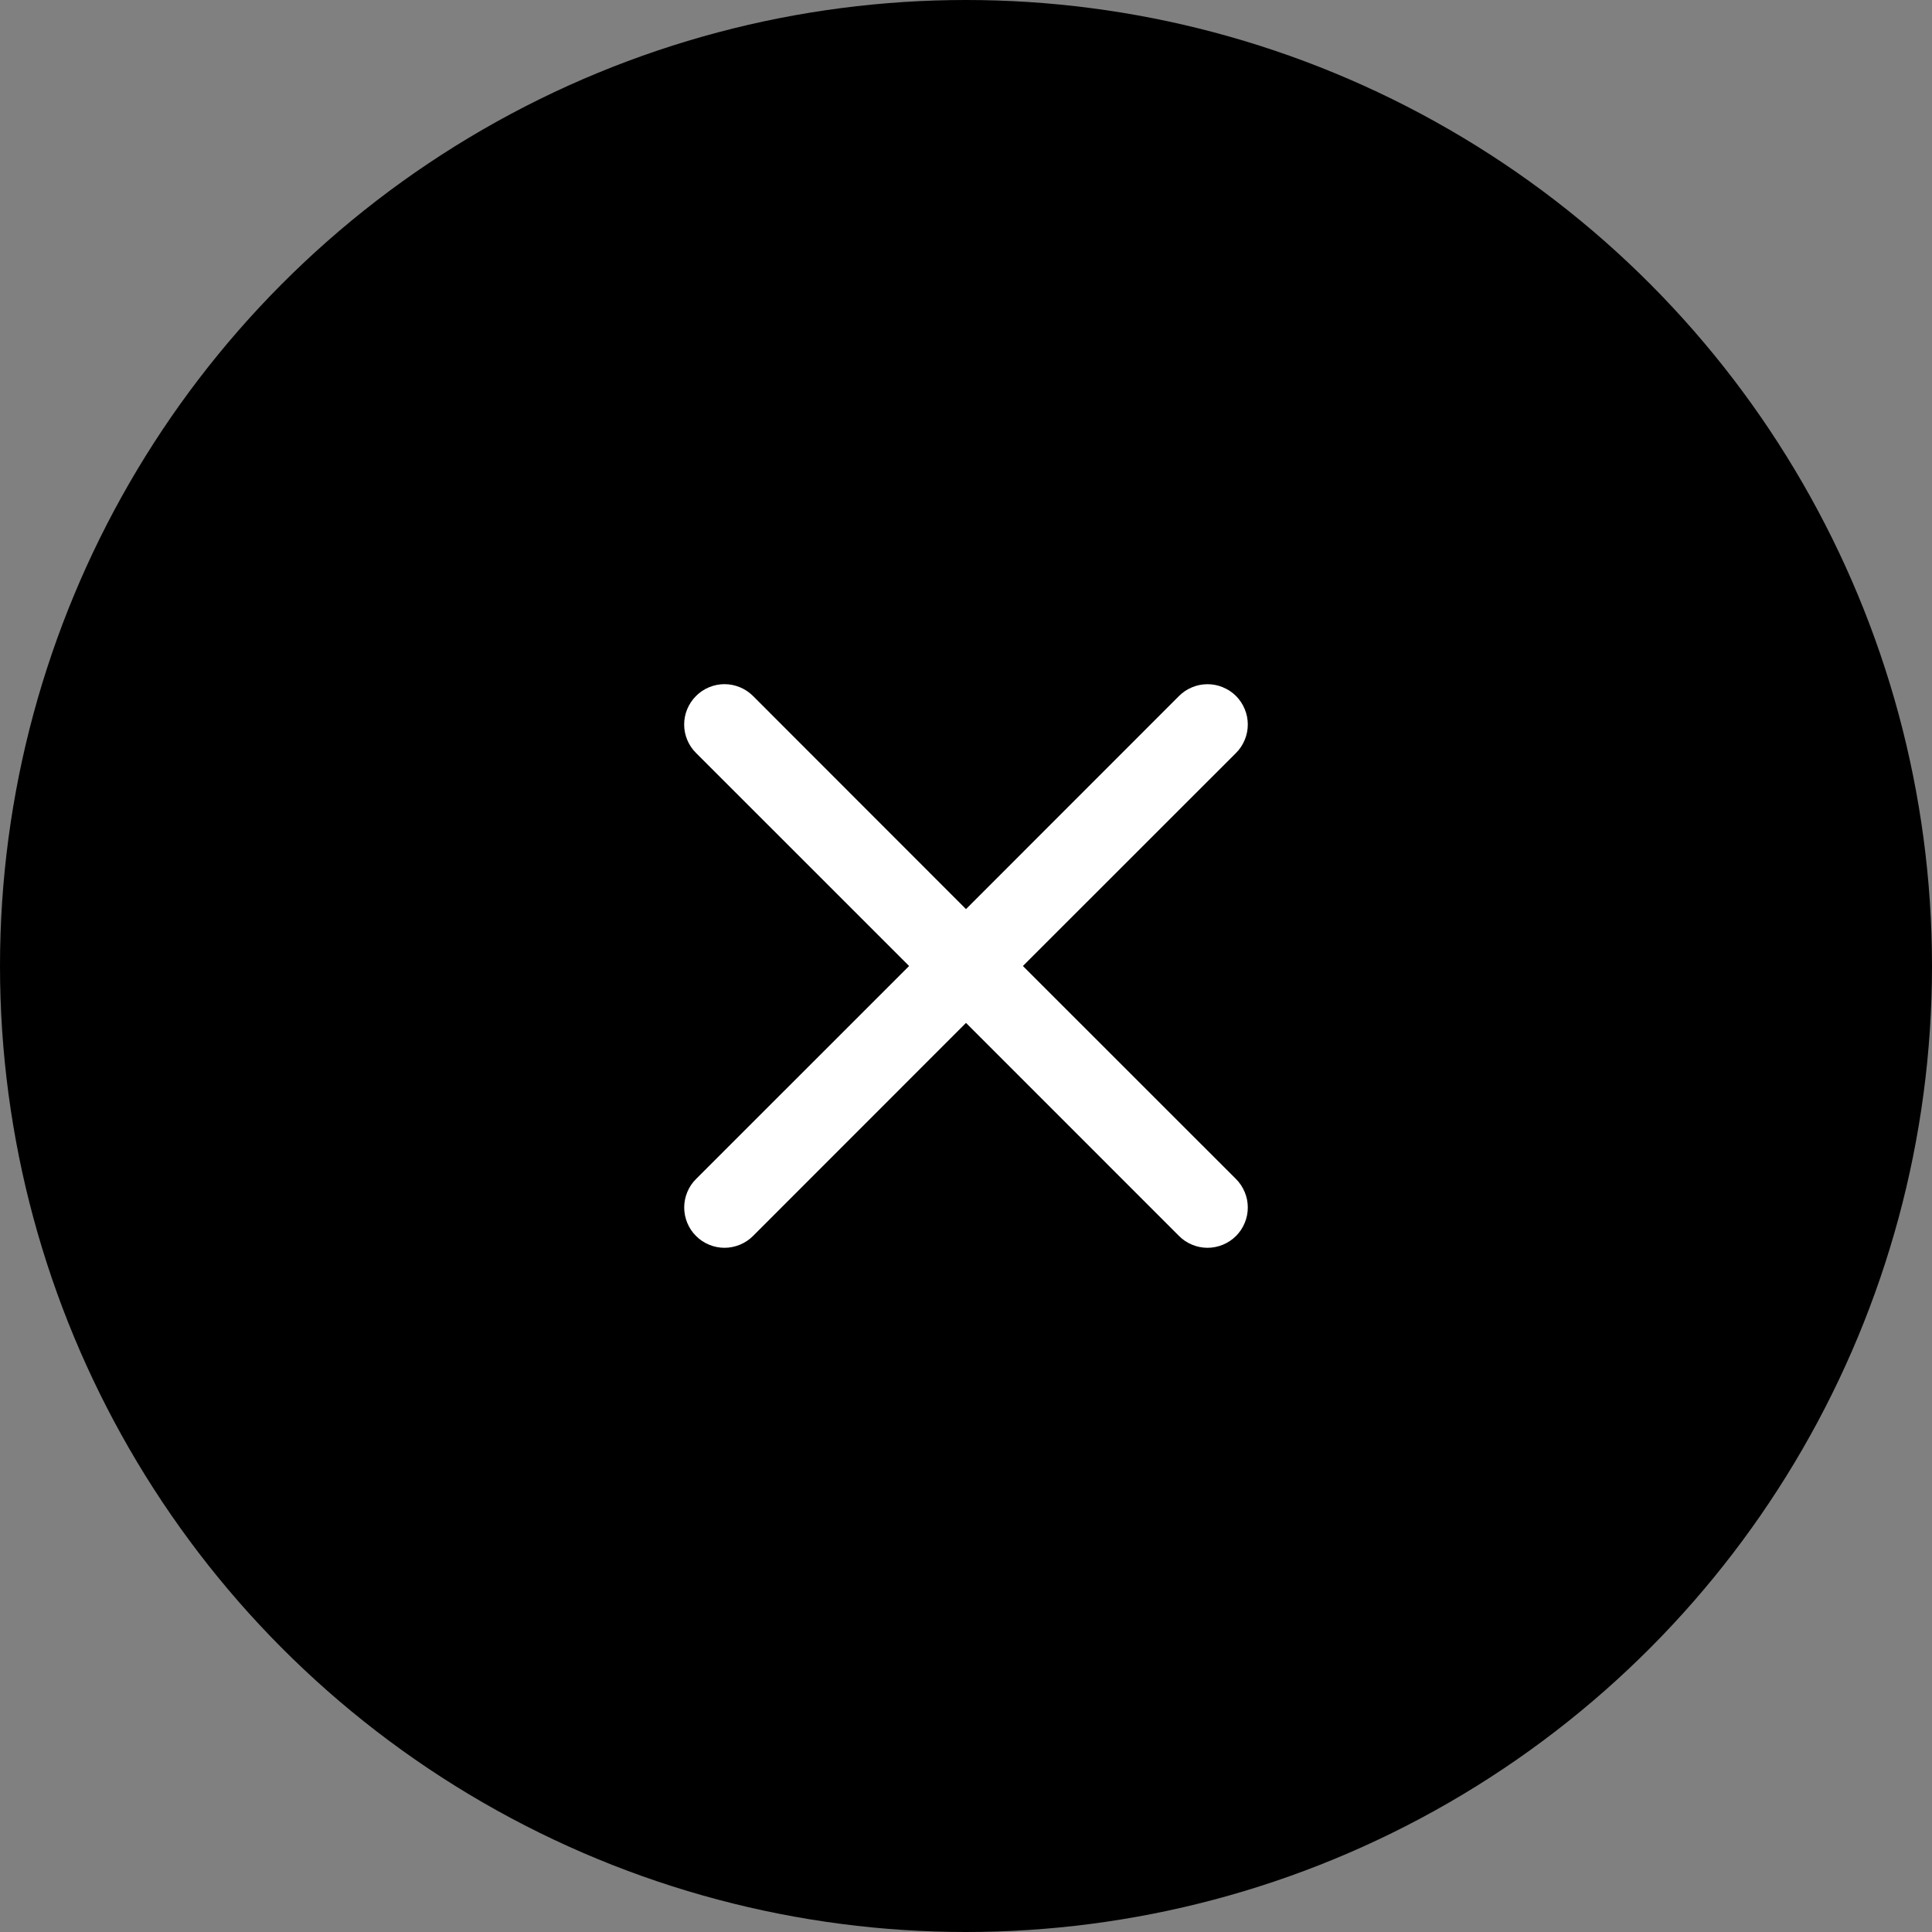 <svg width="42" height="42" viewBox="0 0 42 42" fill="none" xmlns="http://www.w3.org/2000/svg">
<rect x="0" y="0" width="42" height="42" fill="#808080" stroke="none"/>
<circle cx="21" cy="21" r="21" fill="black"/>
<path d="M15.131 15.13C15.212 15.049 15.308 14.984 15.415 14.94C15.521 14.896 15.635 14.873 15.75 14.873C15.865 14.873 15.979 14.896 16.085 14.94C16.192 14.984 16.288 15.049 16.37 15.13L21 19.763L25.631 15.13C25.712 15.049 25.808 14.985 25.915 14.941C26.021 14.896 26.135 14.874 26.25 14.874C26.365 14.874 26.479 14.896 26.585 14.941C26.692 14.985 26.788 15.049 26.87 15.13C26.951 15.212 27.015 15.308 27.059 15.415C27.104 15.521 27.126 15.635 27.126 15.75C27.126 15.865 27.104 15.979 27.059 16.085C27.015 16.192 26.951 16.288 26.87 16.369L22.237 21L26.87 25.631C26.951 25.712 27.015 25.808 27.059 25.915C27.104 26.021 27.126 26.135 27.126 26.25C27.126 26.365 27.104 26.479 27.059 26.585C27.015 26.692 26.951 26.788 26.87 26.869C26.788 26.951 26.692 27.015 26.585 27.059C26.479 27.103 26.365 27.126 26.25 27.126C26.135 27.126 26.021 27.103 25.915 27.059C25.808 27.015 25.712 26.951 25.631 26.869L21 22.237L16.37 26.869C16.288 26.951 16.192 27.015 16.085 27.059C15.979 27.103 15.865 27.126 15.75 27.126C15.635 27.126 15.521 27.103 15.415 27.059C15.309 27.015 15.212 26.951 15.131 26.869C15.049 26.788 14.985 26.692 14.941 26.585C14.897 26.479 14.874 26.365 14.874 26.25C14.874 26.135 14.897 26.021 14.941 25.915C14.985 25.808 15.049 25.712 15.131 25.631L19.763 21L15.131 16.369C15.049 16.288 14.985 16.192 14.94 16.085C14.896 15.979 14.873 15.865 14.873 15.75C14.873 15.635 14.896 15.521 14.94 15.415C14.985 15.308 15.049 15.212 15.131 15.13Z" fill="white"/>
</svg>
